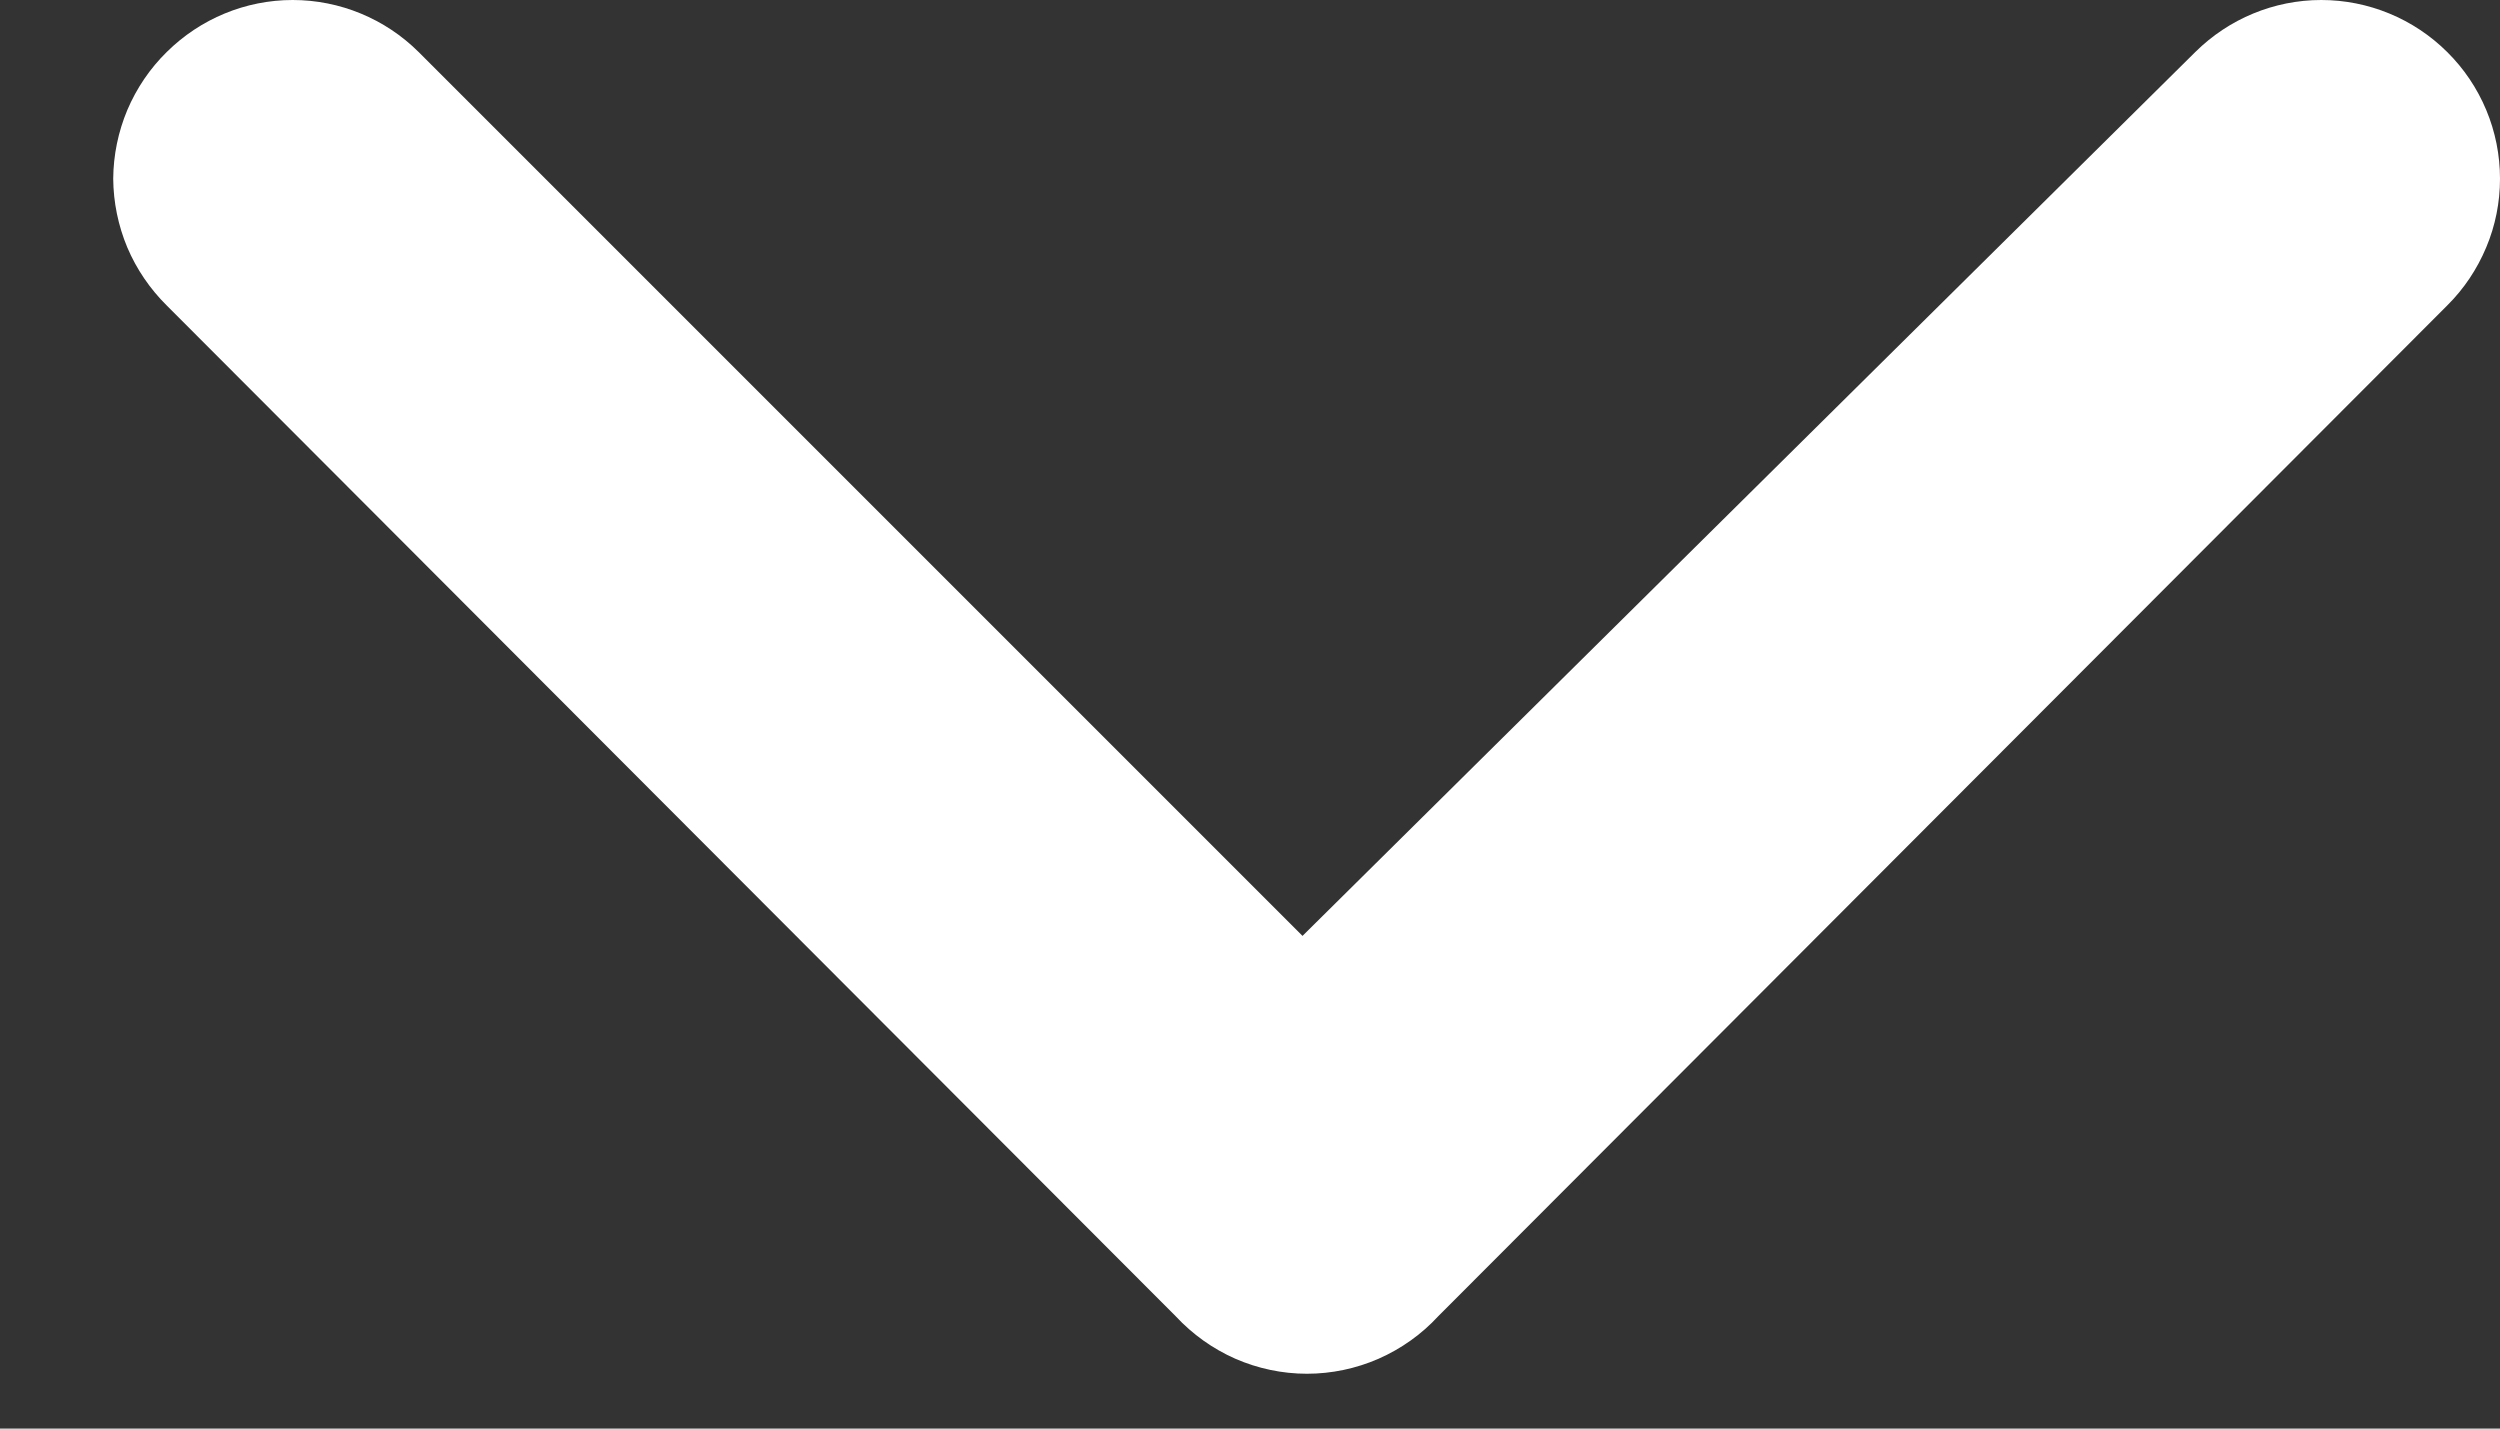 <svg width="14" height="8" viewBox="0 0 14 8" fill="none" xmlns="http://www.w3.org/2000/svg">
<rect x="0" y="0" width="14" height="8" fill="#333333" stroke="none"/>
<path d="M8.054 7.371L13.704 1.711C13.798 1.618 13.872 1.507 13.923 1.385C13.974 1.264 14 1.133 14 1.001C14 0.869 13.974 0.738 13.923 0.616C13.872 0.494 13.798 0.384 13.704 0.291C13.517 0.105 13.263 -3.21984e-08 12.999 -4.37463e-08C12.735 -5.52942e-08 12.482 0.105 12.294 0.291L7.294 5.241L2.344 0.291C2.157 0.105 1.903 -5.2876e-07 1.639 -5.40308e-07C1.375 -5.51856e-07 1.122 0.105 0.934 0.291C0.84 0.383 0.765 0.494 0.713 0.616C0.662 0.738 0.635 0.868 0.634 1.001C0.635 1.133 0.662 1.264 0.713 1.386C0.765 1.508 0.84 1.618 0.934 1.711L6.584 7.371C6.678 7.472 6.791 7.553 6.918 7.609C7.044 7.664 7.181 7.693 7.319 7.693C7.457 7.693 7.594 7.664 7.72 7.609C7.847 7.553 7.961 7.472 8.054 7.371Z" fill="#fff"/>
</svg>
